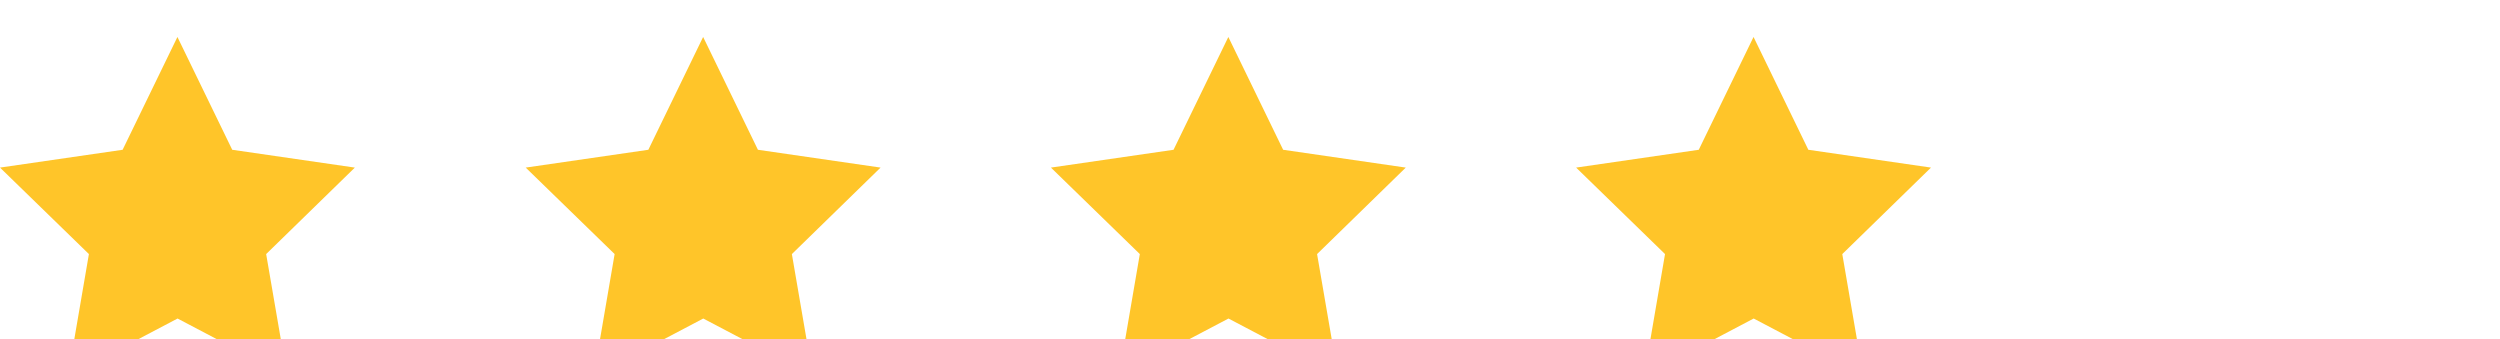 <svg width="199" height="27" viewBox="0 0 199 27" fill="none" xmlns="http://www.w3.org/2000/svg">
<g filter="url(#filter0_d_1_1379)">
<path d="M22.858 27L14.134 22.411L5.41 27L7.077 17.281L0 10.397L9.761 8.979L14.123 0L18.485 8.979L28.246 10.397L21.186 17.281L22.858 27Z" fill="#FFC529"/>
</g>
<g filter="url(#filter1_d_1_1379)">
<path d="M64.704 27L55.98 22.411L47.257 27L48.924 17.281L41.846 10.397L51.608 8.979L55.97 0L60.331 8.979L70.093 10.397L63.033 17.281L64.704 27Z" fill="#FFC529"/>
</g>
<g filter="url(#filter2_d_1_1379)">
<path d="M106.511 27L97.787 22.411L89.063 27L90.73 17.281L83.653 10.397L93.414 8.979L97.776 0L102.138 8.979L111.899 10.397L104.839 17.281L106.511 27Z" fill="#FFC529"/>
</g>
<g filter="url(#filter3_d_1_1379)">
<path d="M148.317 27L139.593 22.411L130.87 27L132.536 17.281L125.459 10.397L135.221 8.979L139.582 0L143.944 8.979L153.706 10.397L146.646 17.281L148.317 27Z" fill="#FFC529"/>
</g>
<defs>
<filter id="filter0_d_1_1379" x="-9.808" y="-6.866" width="47.863" height="46.617" filterUnits="userSpaceOnUse" color-interpolation-filters="sRGB">
<feFlood flood-opacity="0" result="BackgroundImageFix"/>
<feColorMatrix in="SourceAlpha" type="matrix" values="0 0 0 0 0 0 0 0 0 0 0 0 0 0 0 0 0 0 127 0" result="hardAlpha"/>
<feOffset dy="2.943"/>
<feGaussianBlur stdDeviation="4.904"/>
<feColorMatrix type="matrix" values="0 0 0 0 1 0 0 0 0 0.773 0 0 0 0 0.161 0 0 0 0.4 0"/>
<feBlend mode="normal" in2="BackgroundImageFix" result="effect1_dropShadow_1_1379"/>
<feBlend mode="normal" in="SourceGraphic" in2="effect1_dropShadow_1_1379" result="shape"/>
</filter>
<filter id="filter1_d_1_1379" x="32.038" y="-6.866" width="47.863" height="46.617" filterUnits="userSpaceOnUse" color-interpolation-filters="sRGB">
<feFlood flood-opacity="0" result="BackgroundImageFix"/>
<feColorMatrix in="SourceAlpha" type="matrix" values="0 0 0 0 0 0 0 0 0 0 0 0 0 0 0 0 0 0 127 0" result="hardAlpha"/>
<feOffset dy="2.943"/>
<feGaussianBlur stdDeviation="4.904"/>
<feColorMatrix type="matrix" values="0 0 0 0 1 0 0 0 0 0.773 0 0 0 0 0.161 0 0 0 0.4 0"/>
<feBlend mode="normal" in2="BackgroundImageFix" result="effect1_dropShadow_1_1379"/>
<feBlend mode="normal" in="SourceGraphic" in2="effect1_dropShadow_1_1379" result="shape"/>
</filter>
<filter id="filter2_d_1_1379" x="73.844" y="-6.866" width="47.863" height="46.617" filterUnits="userSpaceOnUse" color-interpolation-filters="sRGB">
<feFlood flood-opacity="0" result="BackgroundImageFix"/>
<feColorMatrix in="SourceAlpha" type="matrix" values="0 0 0 0 0 0 0 0 0 0 0 0 0 0 0 0 0 0 127 0" result="hardAlpha"/>
<feOffset dy="2.943"/>
<feGaussianBlur stdDeviation="4.904"/>
<feColorMatrix type="matrix" values="0 0 0 0 1 0 0 0 0 0.773 0 0 0 0 0.161 0 0 0 0.4 0"/>
<feBlend mode="normal" in2="BackgroundImageFix" result="effect1_dropShadow_1_1379"/>
<feBlend mode="normal" in="SourceGraphic" in2="effect1_dropShadow_1_1379" result="shape"/>
</filter>
<filter id="filter3_d_1_1379" x="115.651" y="-6.866" width="47.863" height="46.617" filterUnits="userSpaceOnUse" color-interpolation-filters="sRGB">
<feFlood flood-opacity="0" result="BackgroundImageFix"/>
<feColorMatrix in="SourceAlpha" type="matrix" values="0 0 0 0 0 0 0 0 0 0 0 0 0 0 0 0 0 0 127 0" result="hardAlpha"/>
<feOffset dy="2.943"/>
<feGaussianBlur stdDeviation="4.904"/>
<feColorMatrix type="matrix" values="0 0 0 0 1 0 0 0 0 0.773 0 0 0 0 0.161 0 0 0 0.4 0"/>
<feBlend mode="normal" in2="BackgroundImageFix" result="effect1_dropShadow_1_1379"/>
<feBlend mode="normal" in="SourceGraphic" in2="effect1_dropShadow_1_1379" result="shape"/>
</filter>
</defs>
</svg>
